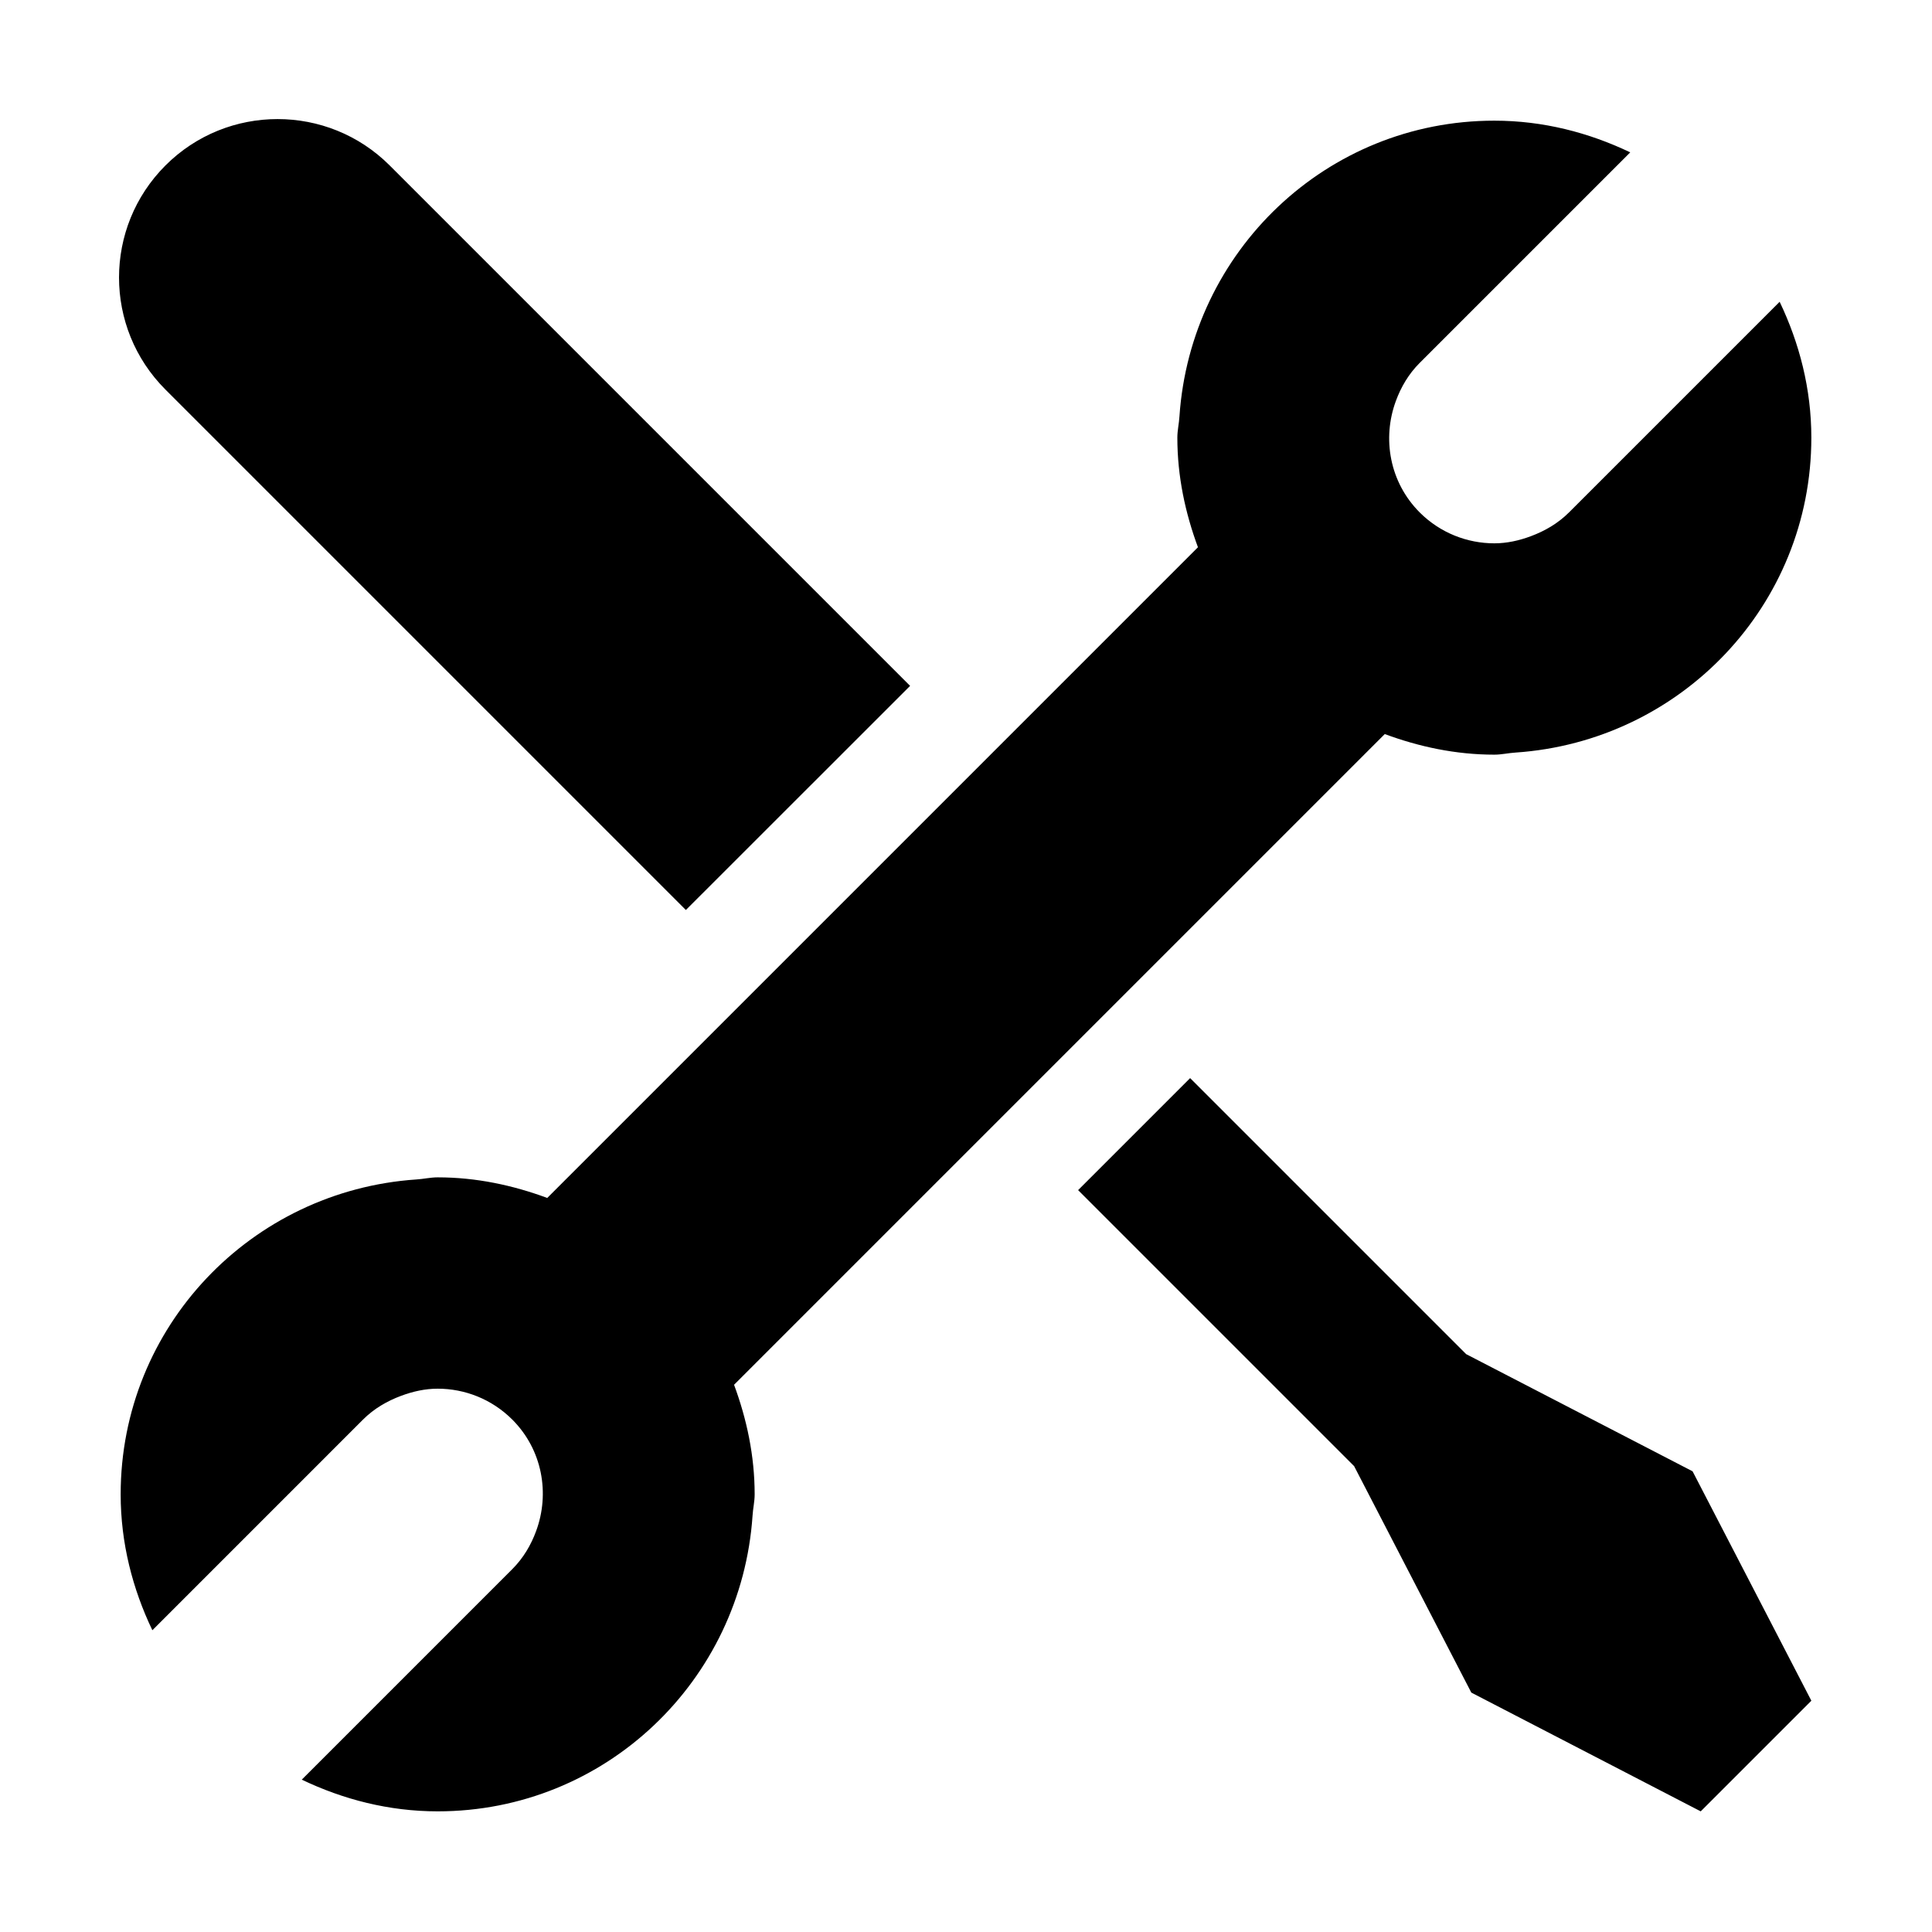 <!-- tools icon -->
<svg xmlns="http://www.w3.org/2000/svg" viewBox="0 -64 1024 1024">
  <path d="M87.696 142.488c-32.816-32.816-32.816-85.968 0-118.792 16.408-16.408 37.916-24.584 59.424-24.584s43.016 8.176 59.424 24.584l275.832 275.832-118.848 118.792-275.832-275.832zM777.078 653.712l120.024 62.112 62.952 121.592-58.64 58.64-121.592-62.952-62.112-120.024-146.288-146.288 59.368-59.368zM803.344 334.868c-3.808 0.224-7.448 1.12-11.312 1.12-20.496 0-39.934-4.2-58.080-10.92l-344.888 344.888c6.72 18.144 10.92 37.58 10.92 58.080 0 3.864-0.896 7.504-1.12 11.312-5.936 87.424-77.96 156.704-166.896 156.704-25.872 0-50.128-6.328-72.024-16.8l111.618-111.62c5.88-5.88 9.912-12.824 12.6-20.16 7.336-19.88 3.36-43.016-12.6-59.032-10.92-10.92-25.256-16.408-39.598-16.408-6.608 0-13.16 1.456-19.432 3.808-7.336 2.744-14.28 6.72-20.16 12.6l-111.618 111.62c-10.472-21.896-16.8-46.152-16.8-72.024 0-88.936 69.28-160.96 156.704-166.896 3.808-0.224 7.448-1.12 11.312-1.12 20.496 0 39.934 4.2 58.080 10.92l344.888-344.888c-6.72-18.144-10.92-37.58-10.92-58.080 0-3.864 0.896-7.504 1.12-11.312 5.936-87.424 77.96-156.704 166.896-156.704 25.872 0 50.128 6.328 72.024 16.8l-111.62 111.62c-5.88 5.88-9.912 12.824-12.6 20.16-7.336 19.88-3.36 43.016 12.6 59.032 10.92 10.92 25.256 16.408 39.598 16.408 6.608 0 13.16-1.456 19.432-3.808 7.336-2.744 14.28-6.72 20.16-12.6l111.62-111.62c10.472 21.896 16.8 46.152 16.8 72.024 0 88.936-69.28 160.96-156.704 166.896z"/>
</svg>

